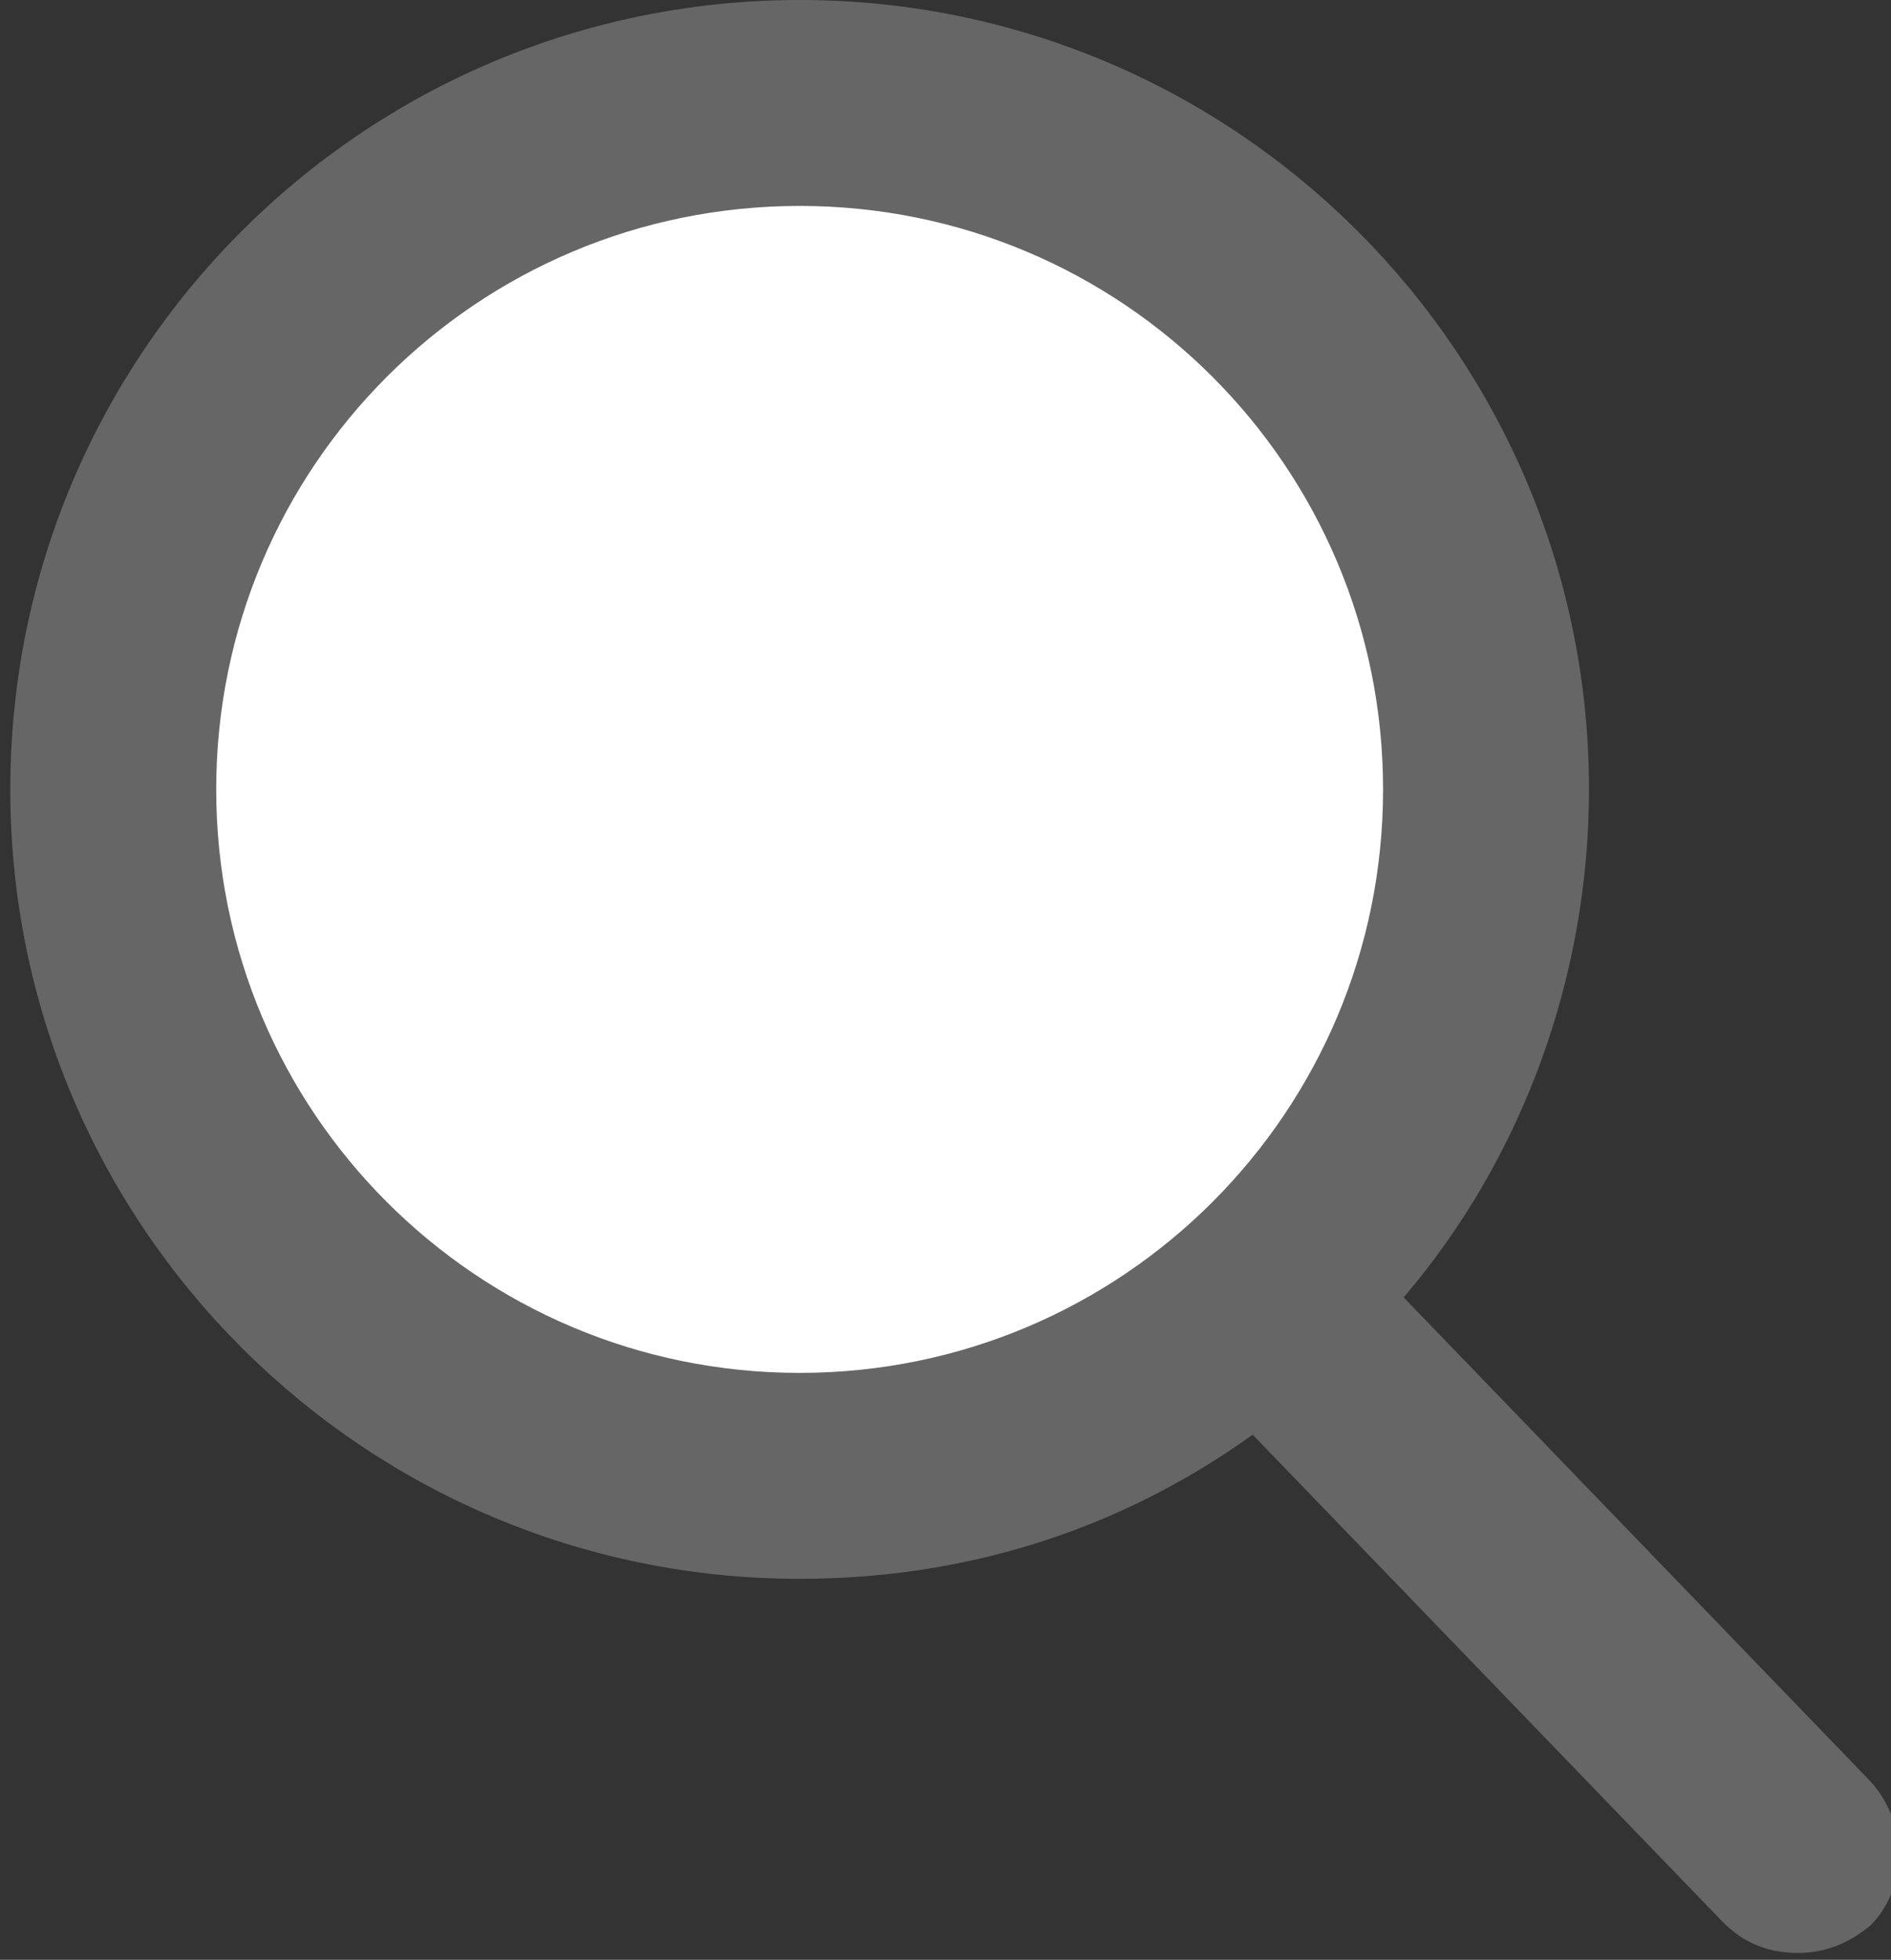 <?xml version="1.0" encoding="utf-8"?>
<!-- Generator: Adobe Illustrator 22.0.1, SVG Export Plug-In . SVG Version: 6.00 Build 0)  -->
<svg version="1.1" id="Layer_1" xmlns="http://www.w3.org/2000/svg" xmlns:xlink="http://www.w3.org/1999/xlink" x="0px" y="0px"
	 viewBox="0 0 55.1 57.1" style="enable-background:new 0 0 55.1 57.1;" xml:space="preserve">
<rect x="0" y="0" width="55.1" height="57.1" fill="#333333" stroke="none"/>
<style type="text/css">
	.st0{fill:#FFFFFF;}
	.st1{fill:#666666;}
</style>
<circle class="st0" cx="23.1" cy="23.4" r="18.3"/>
<path class="st1" d="M54.5,51.9L40.9,37.8c3.5-4.1,5.4-9.4,5.4-14.8c0-12.7-10.3-23-23-23s-23,10.3-23,23s10.3,23,23,23
	c4.8,0,9.3-1.4,13.2-4.2L50.2,56c0.6,0.6,1.3,0.9,2.2,0.9c0.8,0,1.5-0.3,2.1-0.8C55.6,55,55.6,53.1,54.5,51.9z M23.3,6
	c9.4,0,17,7.6,17,17s-7.6,17-17,17s-17-7.6-17-17S13.9,6,23.3,6z"/>
</svg>
